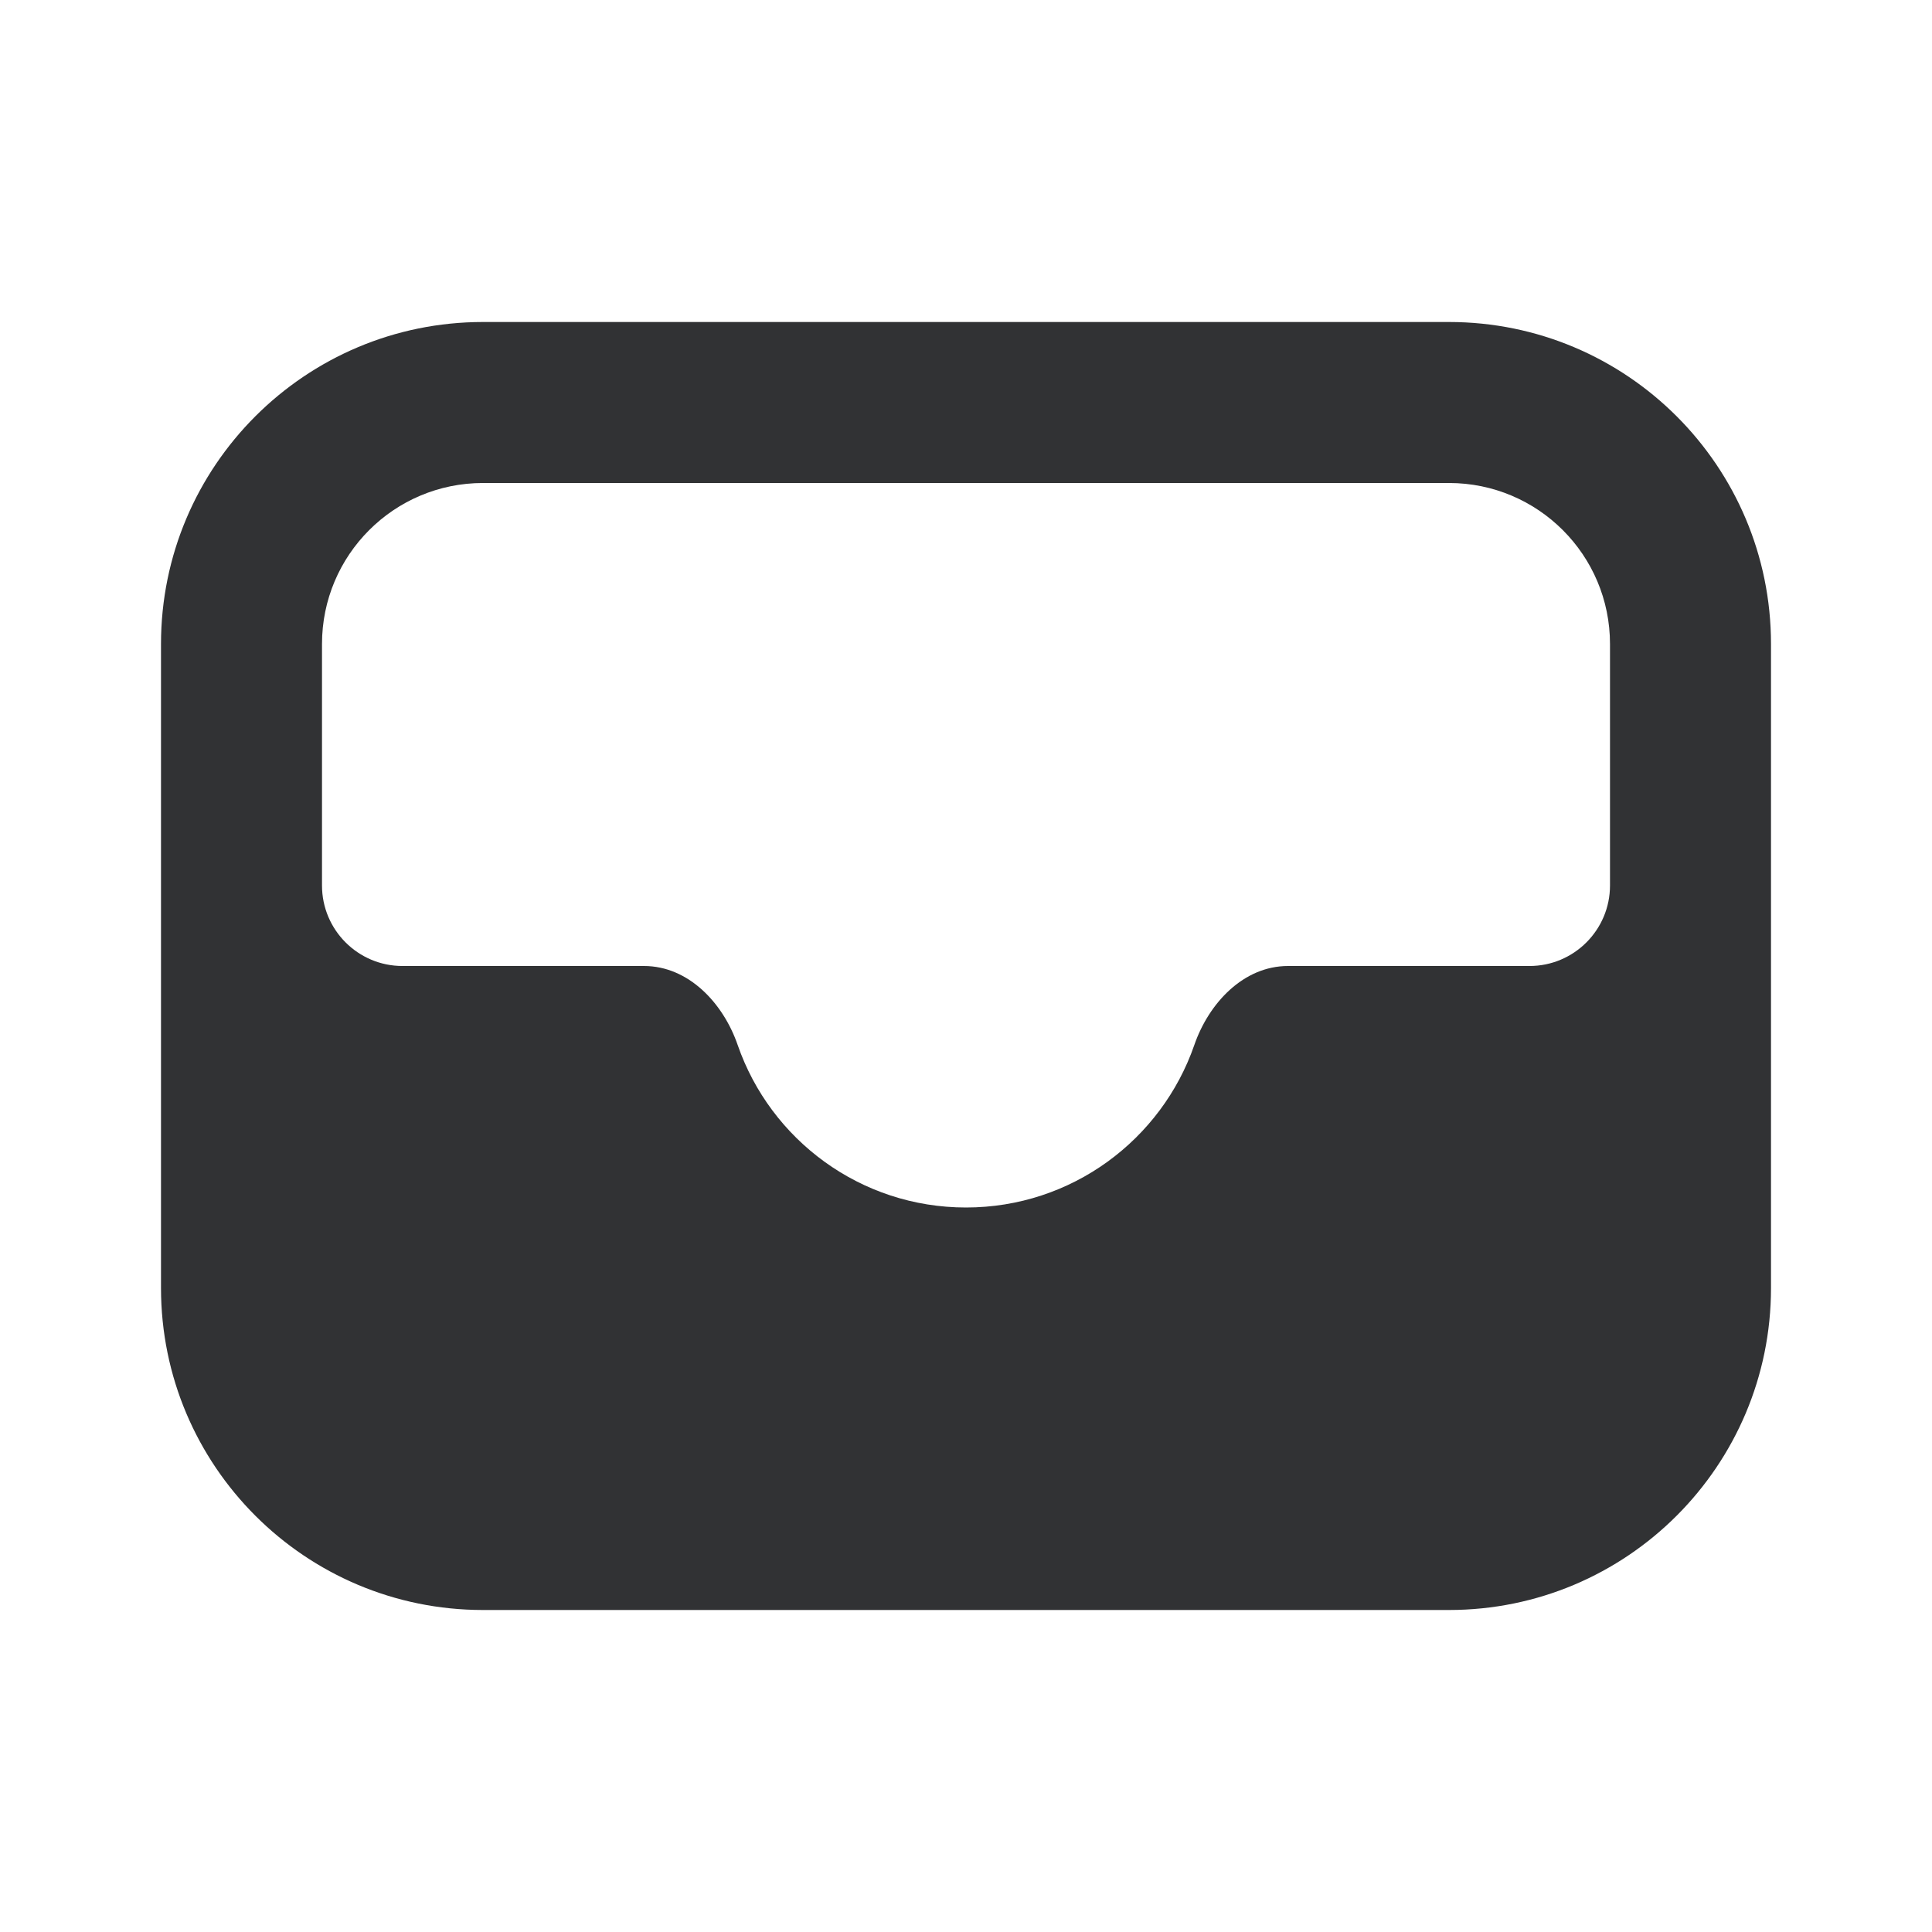 <svg width="24" height="24" viewBox="0 0 24 24" fill="none" xmlns="http://www.w3.org/2000/svg">
<path fill-rule="evenodd" clip-rule="evenodd" d="M6 4C3.791 4 2 5.791 2 8V16C2 18.209 3.791 20 6 20H18C20.209 20 22 18.209 22 16V8C22 5.791 20.209 4 18 4H6ZM20 8C20 6.895 19.105 6 18 6H6C4.895 6 4 6.895 4 8V11C4 11.552 4.448 12 5 12H8C8.552 12 8.984 12.46 9.164 12.982C9.571 14.157 10.687 15 12 15C13.313 15 14.429 14.157 14.836 12.982C15.016 12.46 15.448 12 16 12H19C19.552 12 20 11.552 20 11V8Z" fill="#313234"/>
</svg>
